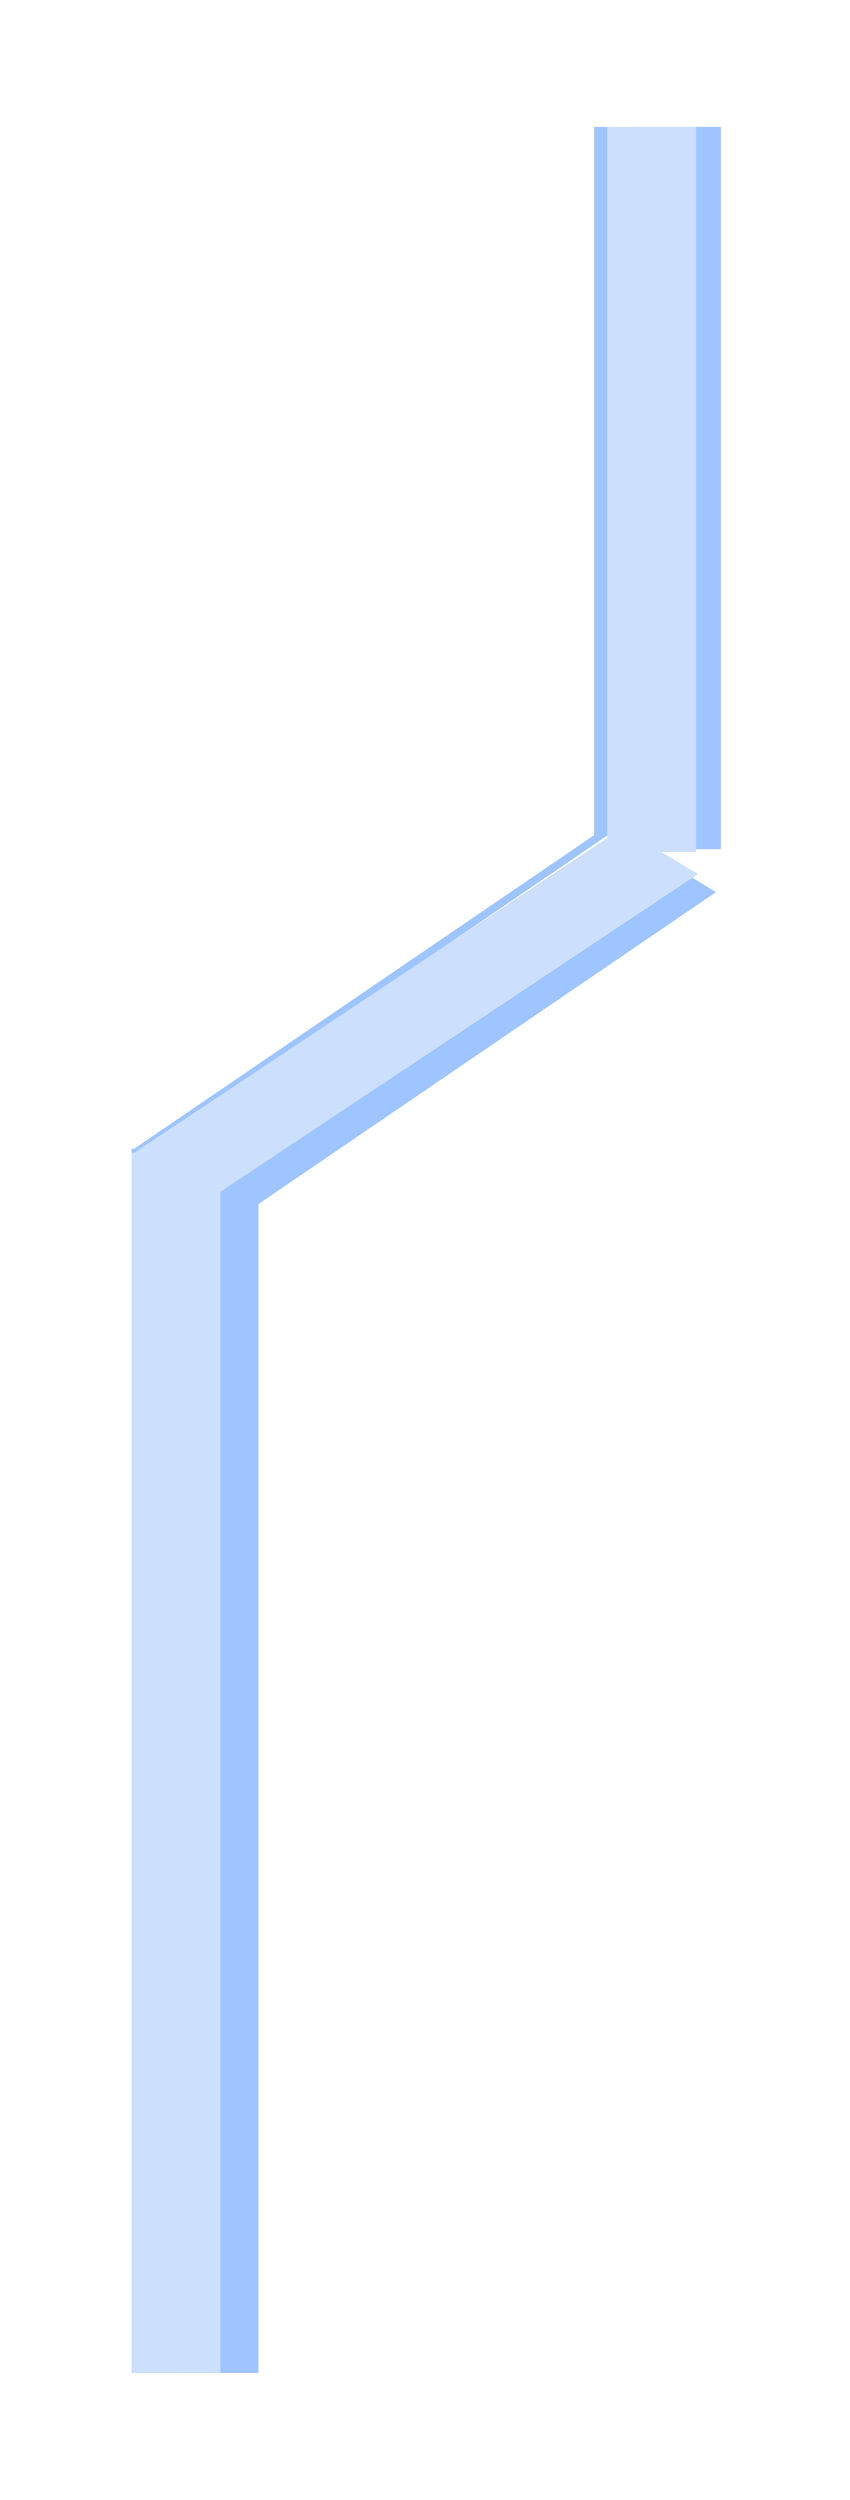 <svg width="67" height="197" fill="none" xmlns="http://www.w3.org/2000/svg"><g filter="url(#filter0_f)" stroke="#9EC5FF" stroke-width="10"><path d="M15.372 187V90.518m36.454-23.6V10"/><path transform="matrix(.826 -.563 -.852 -.523 10.625 90.49)" d="M0-5h45.143"/></g><g filter="url(#filter1_f)" stroke="#FFFCFC" stroke-width="2"><path d="M12.444 187V90.518m36.454-23.6V10"/><path transform="matrix(.826 -.563 -.852 -.523 11.698 90.49)" d="M0-1h45.143"/></g><path stroke="#CCDFFC" stroke-width="7" d="M13.87 187V90.835m37.497-23.693V10"/><path transform="matrix(.833 -.554 -.858 -.514 10.632 90.808)" stroke="#CCDFFC" stroke-width="7" d="M0-3.5h46.083"/><defs><filter id="filter0_f" x=".372" y="0" width="66.454" height="197" filterUnits="userSpaceOnUse" color-interpolation-filters="sRGB"><feFlood flood-opacity="0" result="BackgroundImageFix"/><feBlend in="SourceGraphic" in2="BackgroundImageFix" result="shape"/><feGaussianBlur stdDeviation="5" result="effect1_foregroundBlur"/></filter><filter id="filter1_f" x="9.444" y="8" width="43.26" height="181" filterUnits="userSpaceOnUse" color-interpolation-filters="sRGB"><feFlood flood-opacity="0" result="BackgroundImageFix"/><feBlend in="SourceGraphic" in2="BackgroundImageFix" result="shape"/><feGaussianBlur stdDeviation="1" result="effect1_foregroundBlur"/></filter></defs></svg>